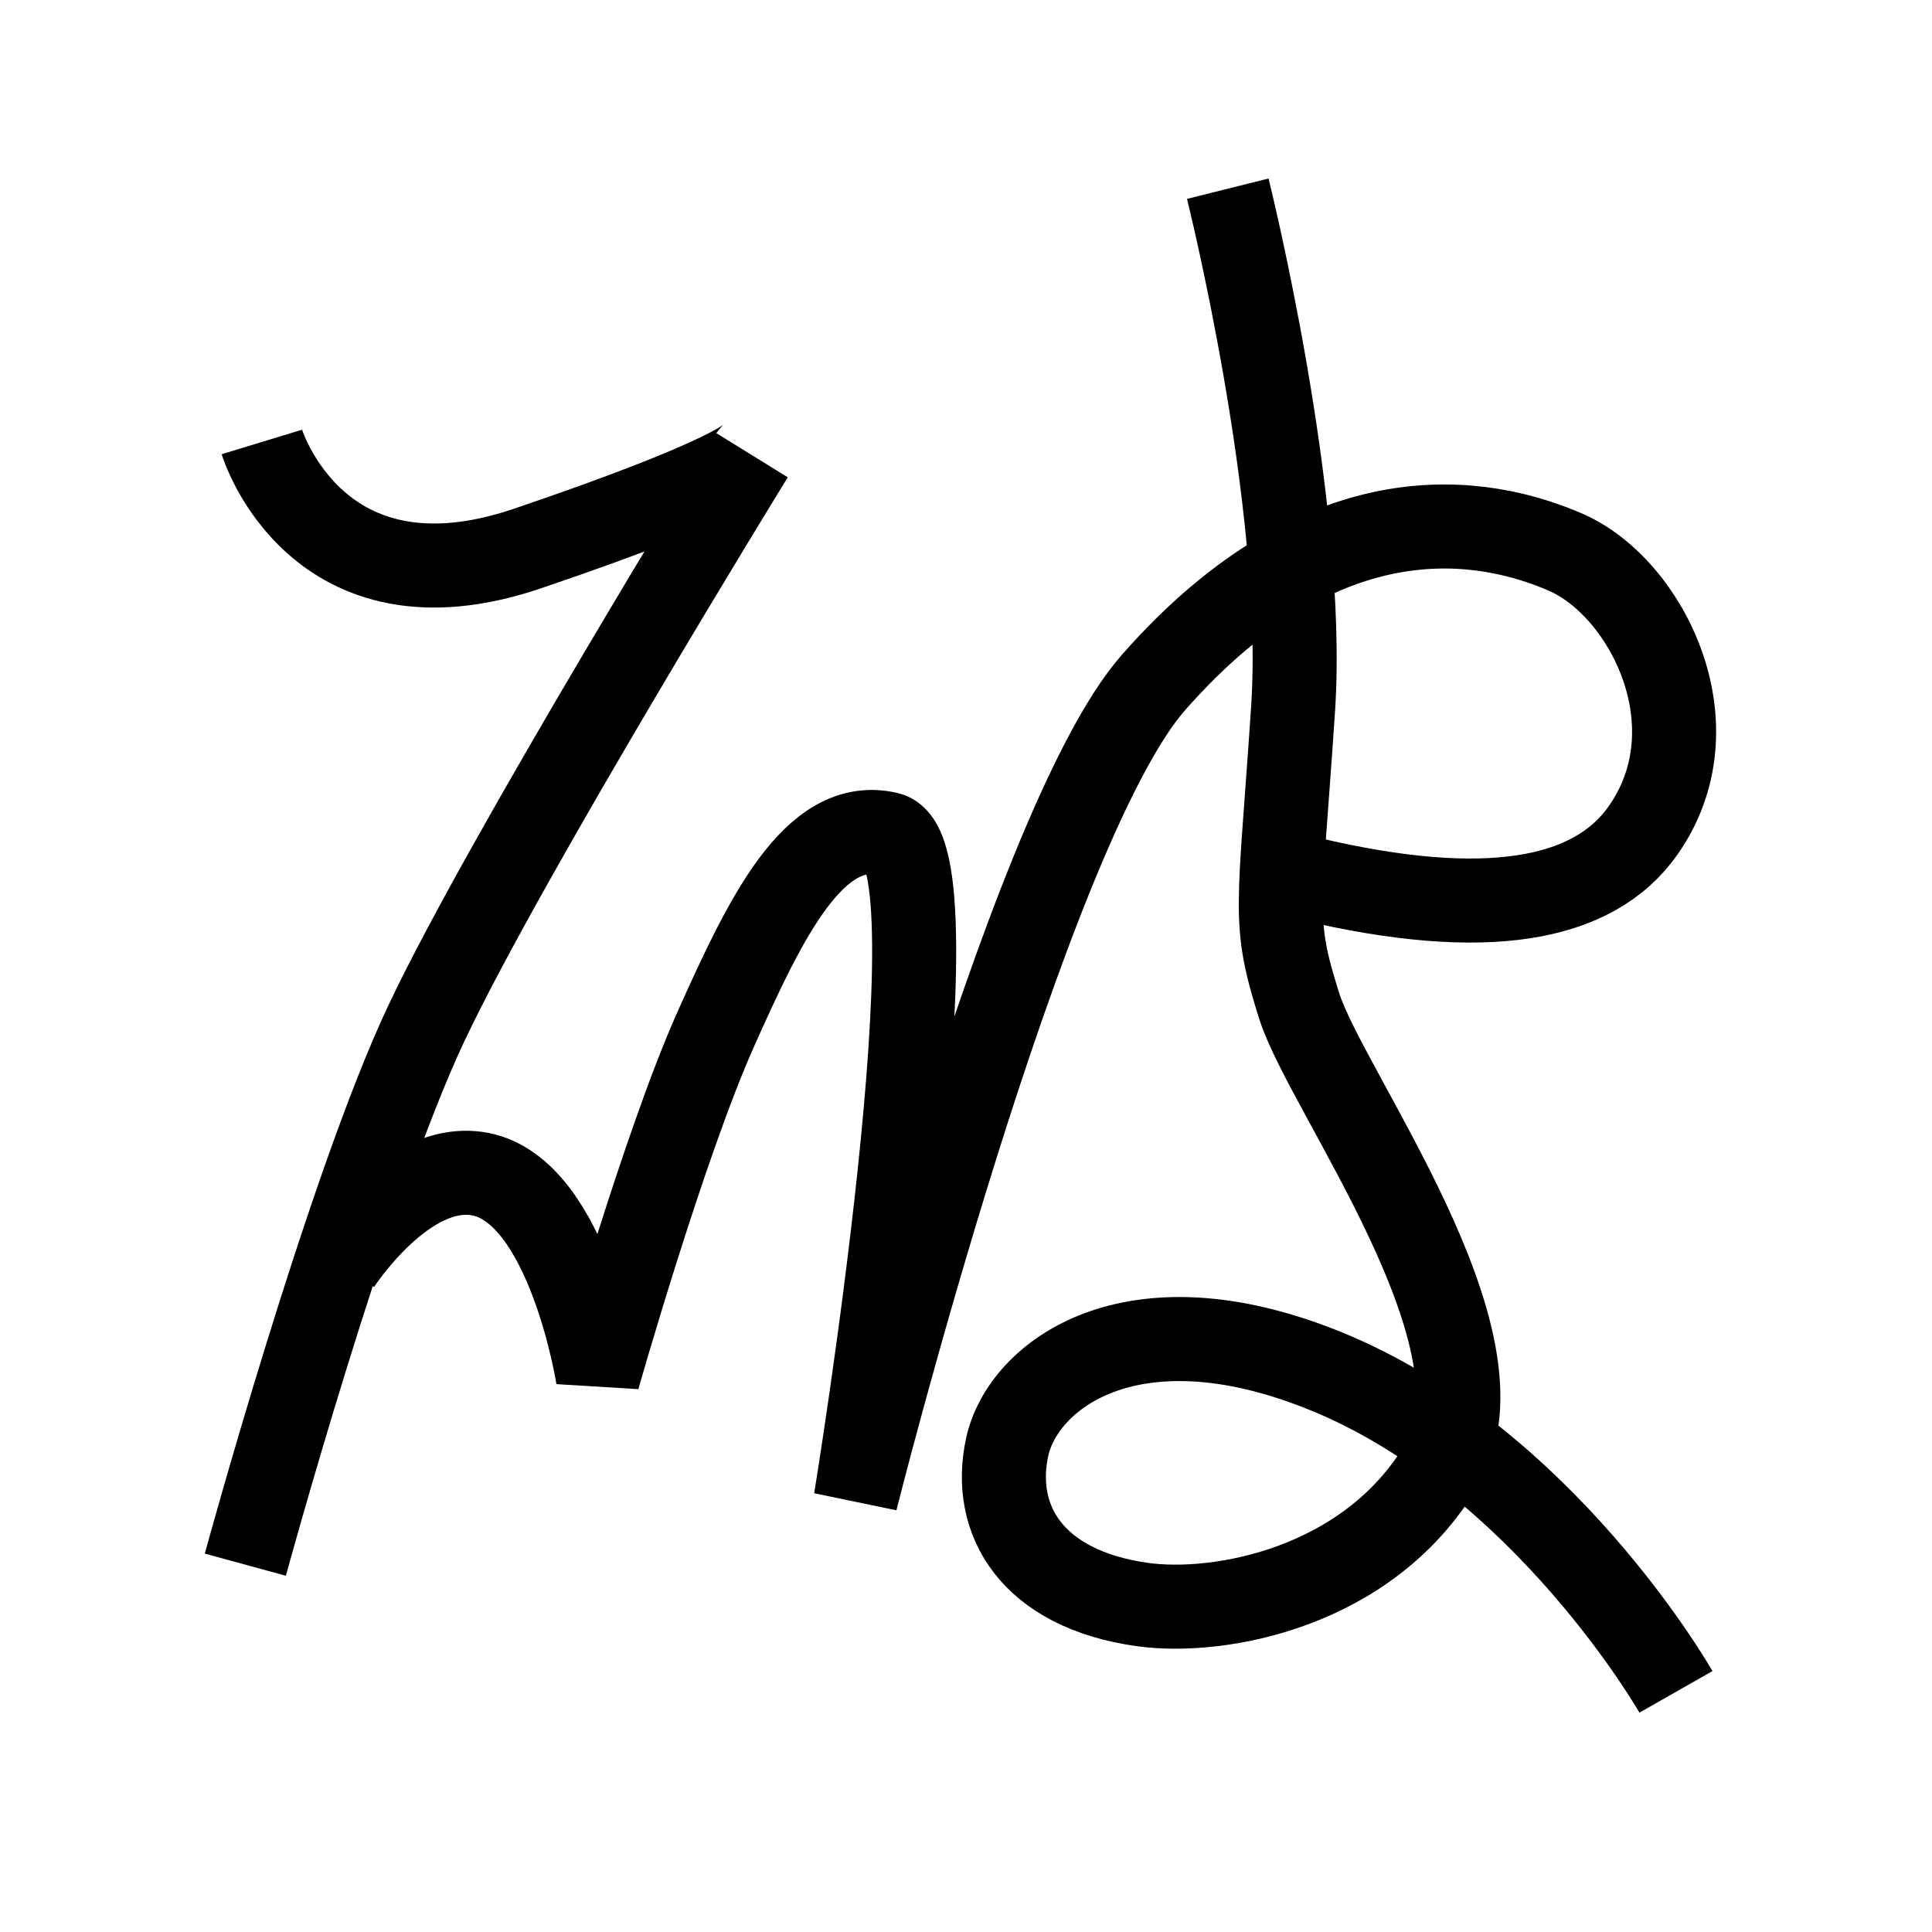 <?xml version="1.0" encoding="UTF-8"?>
<svg xmlns="http://www.w3.org/2000/svg" xmlns:xlink="http://www.w3.org/1999/xlink" width="1000pt" height="1000pt" viewBox="0 0 1000 1000" version="1.1">
<g id="surface1">
<path style="fill:none;stroke-width:8.7;stroke-linecap:butt;stroke-linejoin:miter;stroke:rgb(0%,0%,0%);stroke-opacity:1;stroke-miterlimit:4;" d="M 27.107 45.752 C 27.107 45.752 32.726 64.2 54.587 56.788 C 76.448 49.377 77.844 47.13 77.844 47.13 C 77.844 47.13 52.32 88.612 44.159 105.885 C 35.998 123.158 25.397 161.975 25.397 161.975 " transform="matrix(5,0,0,5,0,0)"/>
<path style="fill:none;stroke-width:8.7;stroke-linecap:butt;stroke-linejoin:miter;stroke:rgb(0%,0%,0%);stroke-opacity:1;stroke-miterlimit:4;" d="M 35.062 130.876 C 35.062 130.876 41.995 120.104 49.674 121.538 C 58.884 123.259 61.898 142.616 61.898 142.616 C 61.898 142.616 68.738 118.523 74.107 106.516 C 79.279 94.948 84.302 84.529 91.937 86.33 C 99.57 88.13 88.577 155.283 88.577 155.283 C 88.577 155.283 106.059 85.811 119.427 70.628 C 137.347 50.274 153.907 53.64 162.03 57.144 C 170.484 60.791 177.716 75.17 170.067 85.998 C 164.916 93.291 153.776 95.277 135.559 90.98 " transform="matrix(5,0,0,5,0,0)"/>
<path style="fill:none;stroke-width:8.7;stroke-linecap:butt;stroke-linejoin:miter;stroke:rgb(0%,0%,0%);stroke-opacity:1;stroke-miterlimit:4;" d="M 127.098 19.534 C 127.098 19.534 135.27 52.229 133.859 73.398 C 132.449 94.567 131.673 95.214 134.494 104.141 C 137.314 113.069 156.784 138.859 149.248 151.627 C 141.71 164.395 126.206 167.223 118.227 166.096 C 106.824 164.487 102.621 157.359 104.262 149.798 C 105.866 142.405 117.045 133.778 137.125 141.89 C 159.772 151.038 173.493 175.141 173.493 175.141 " transform="matrix(5,0,0,5,0,0)"/>
</g>
</svg>
